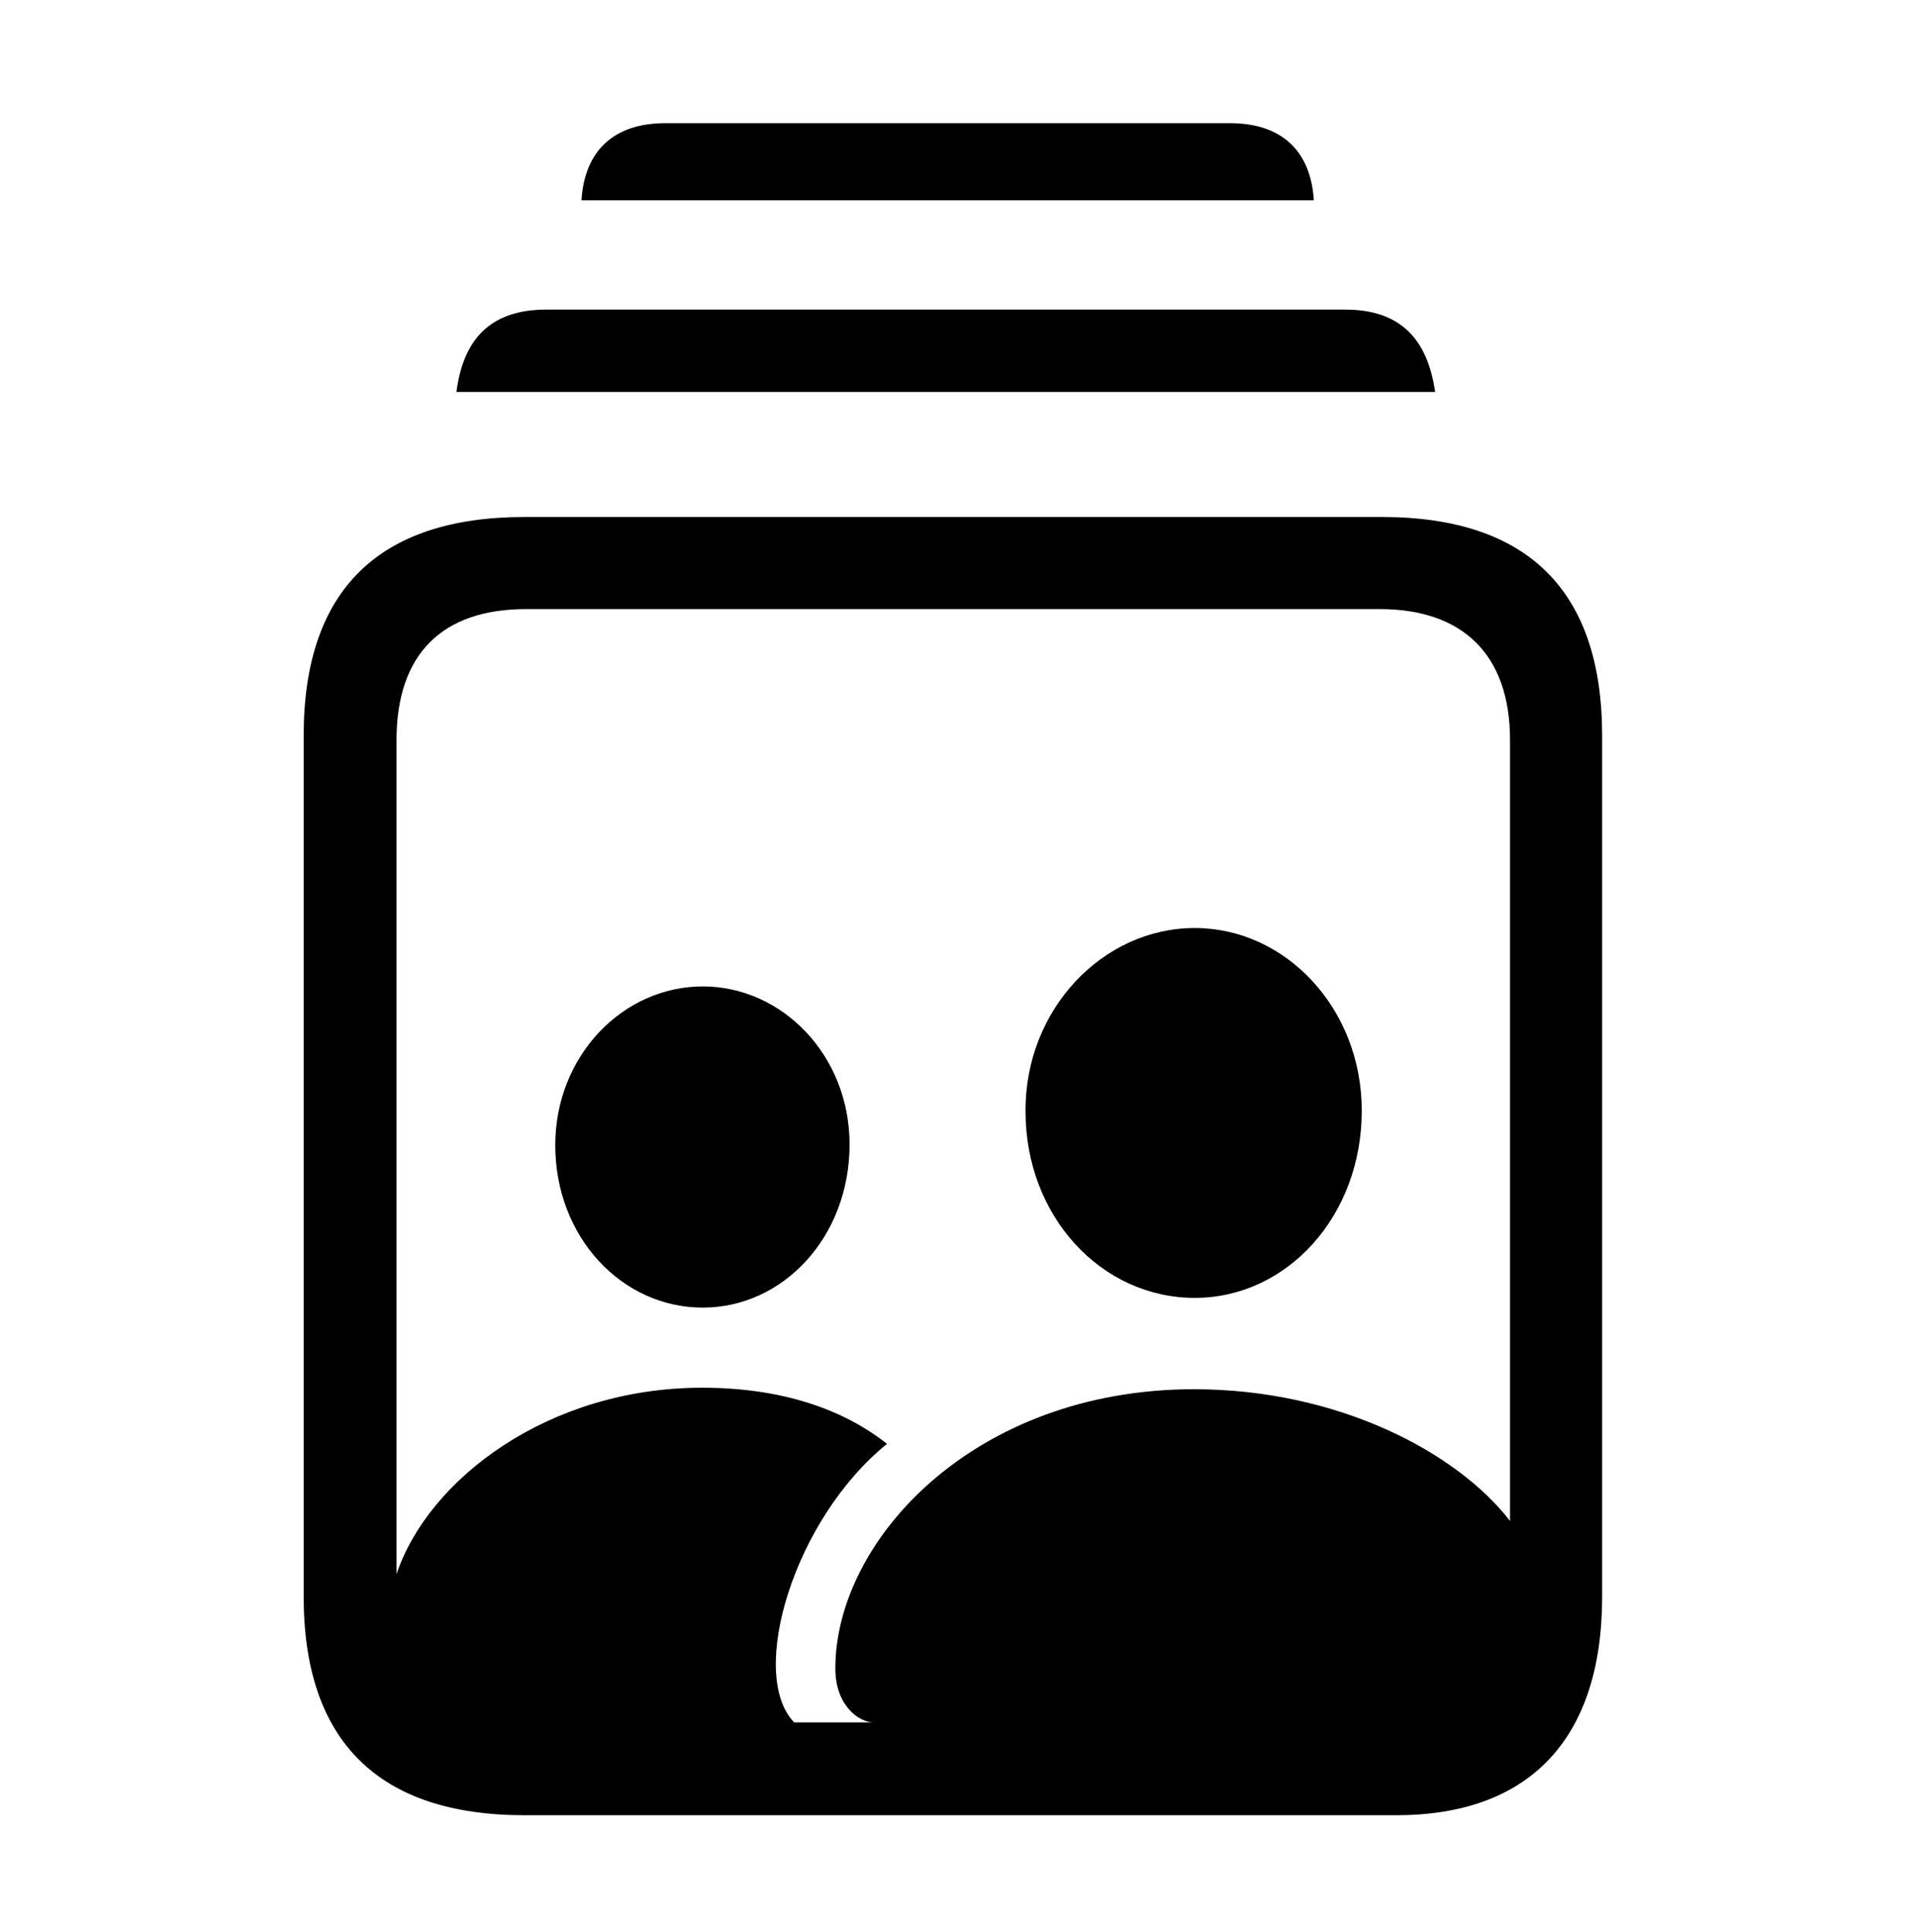 <svg xmlns="http://www.w3.org/2000/svg" width="125" height="126" fill="none" viewBox="0 0 125 126"><g clip-path="url(#clip0)"><path fill="#000" d="M37.916 13.062H85.67C85.475 9.889 83.619 8.033 80.201 8.033H43.385C39.967 8.033 38.112 9.889 37.916 13.062ZM29.762 25.562H93.58C93.092 22.193 91.383 20.191 87.721 20.191H35.621C31.91 20.191 30.201 22.193 29.762 25.562ZM34.205 118.385H91.041C99.635 118.385 104.469 113.502 104.469 104.127V47.975C104.469 38.551 99.635 33.717 90.114 33.717H34.205C24.684 33.717 19.801 38.502 19.801 47.975V104.127C19.801 113.551 24.684 118.385 34.205 118.385ZM56.959 112.33H51.784C48.756 109.205 51.735 99.098 57.838 94.166C55.006 91.92 51.002 90.504 45.778 90.504C35.719 90.504 27.907 96.51 25.856 102.662V48.268C25.856 42.652 28.834 39.723 34.303 39.723H89.967C95.338 39.723 98.463 42.652 98.463 48.268V99.195C94.996 94.703 87.233 90.602 77.858 90.602C63.502 90.602 54.469 100.465 54.469 108.814C54.469 111.256 56.032 112.33 56.959 112.33ZM77.907 84.644C83.912 84.644 88.795 79.322 88.795 72.438C88.795 65.748 83.815 60.523 77.907 60.523C71.901 60.523 66.823 65.846 66.871 72.486C66.871 79.322 71.803 84.644 77.907 84.644ZM45.827 85.279C51.051 85.279 55.397 80.689 55.397 74.635C55.397 68.824 51.002 64.332 45.827 64.332C40.602 64.332 36.207 68.873 36.207 74.684C36.207 80.689 40.553 85.279 45.827 85.279Z"/></g><defs><clipPath id="clip0"><rect width="125" height="125" fill="#fff" transform="translate(0 0.292)"/></clipPath></defs></svg>